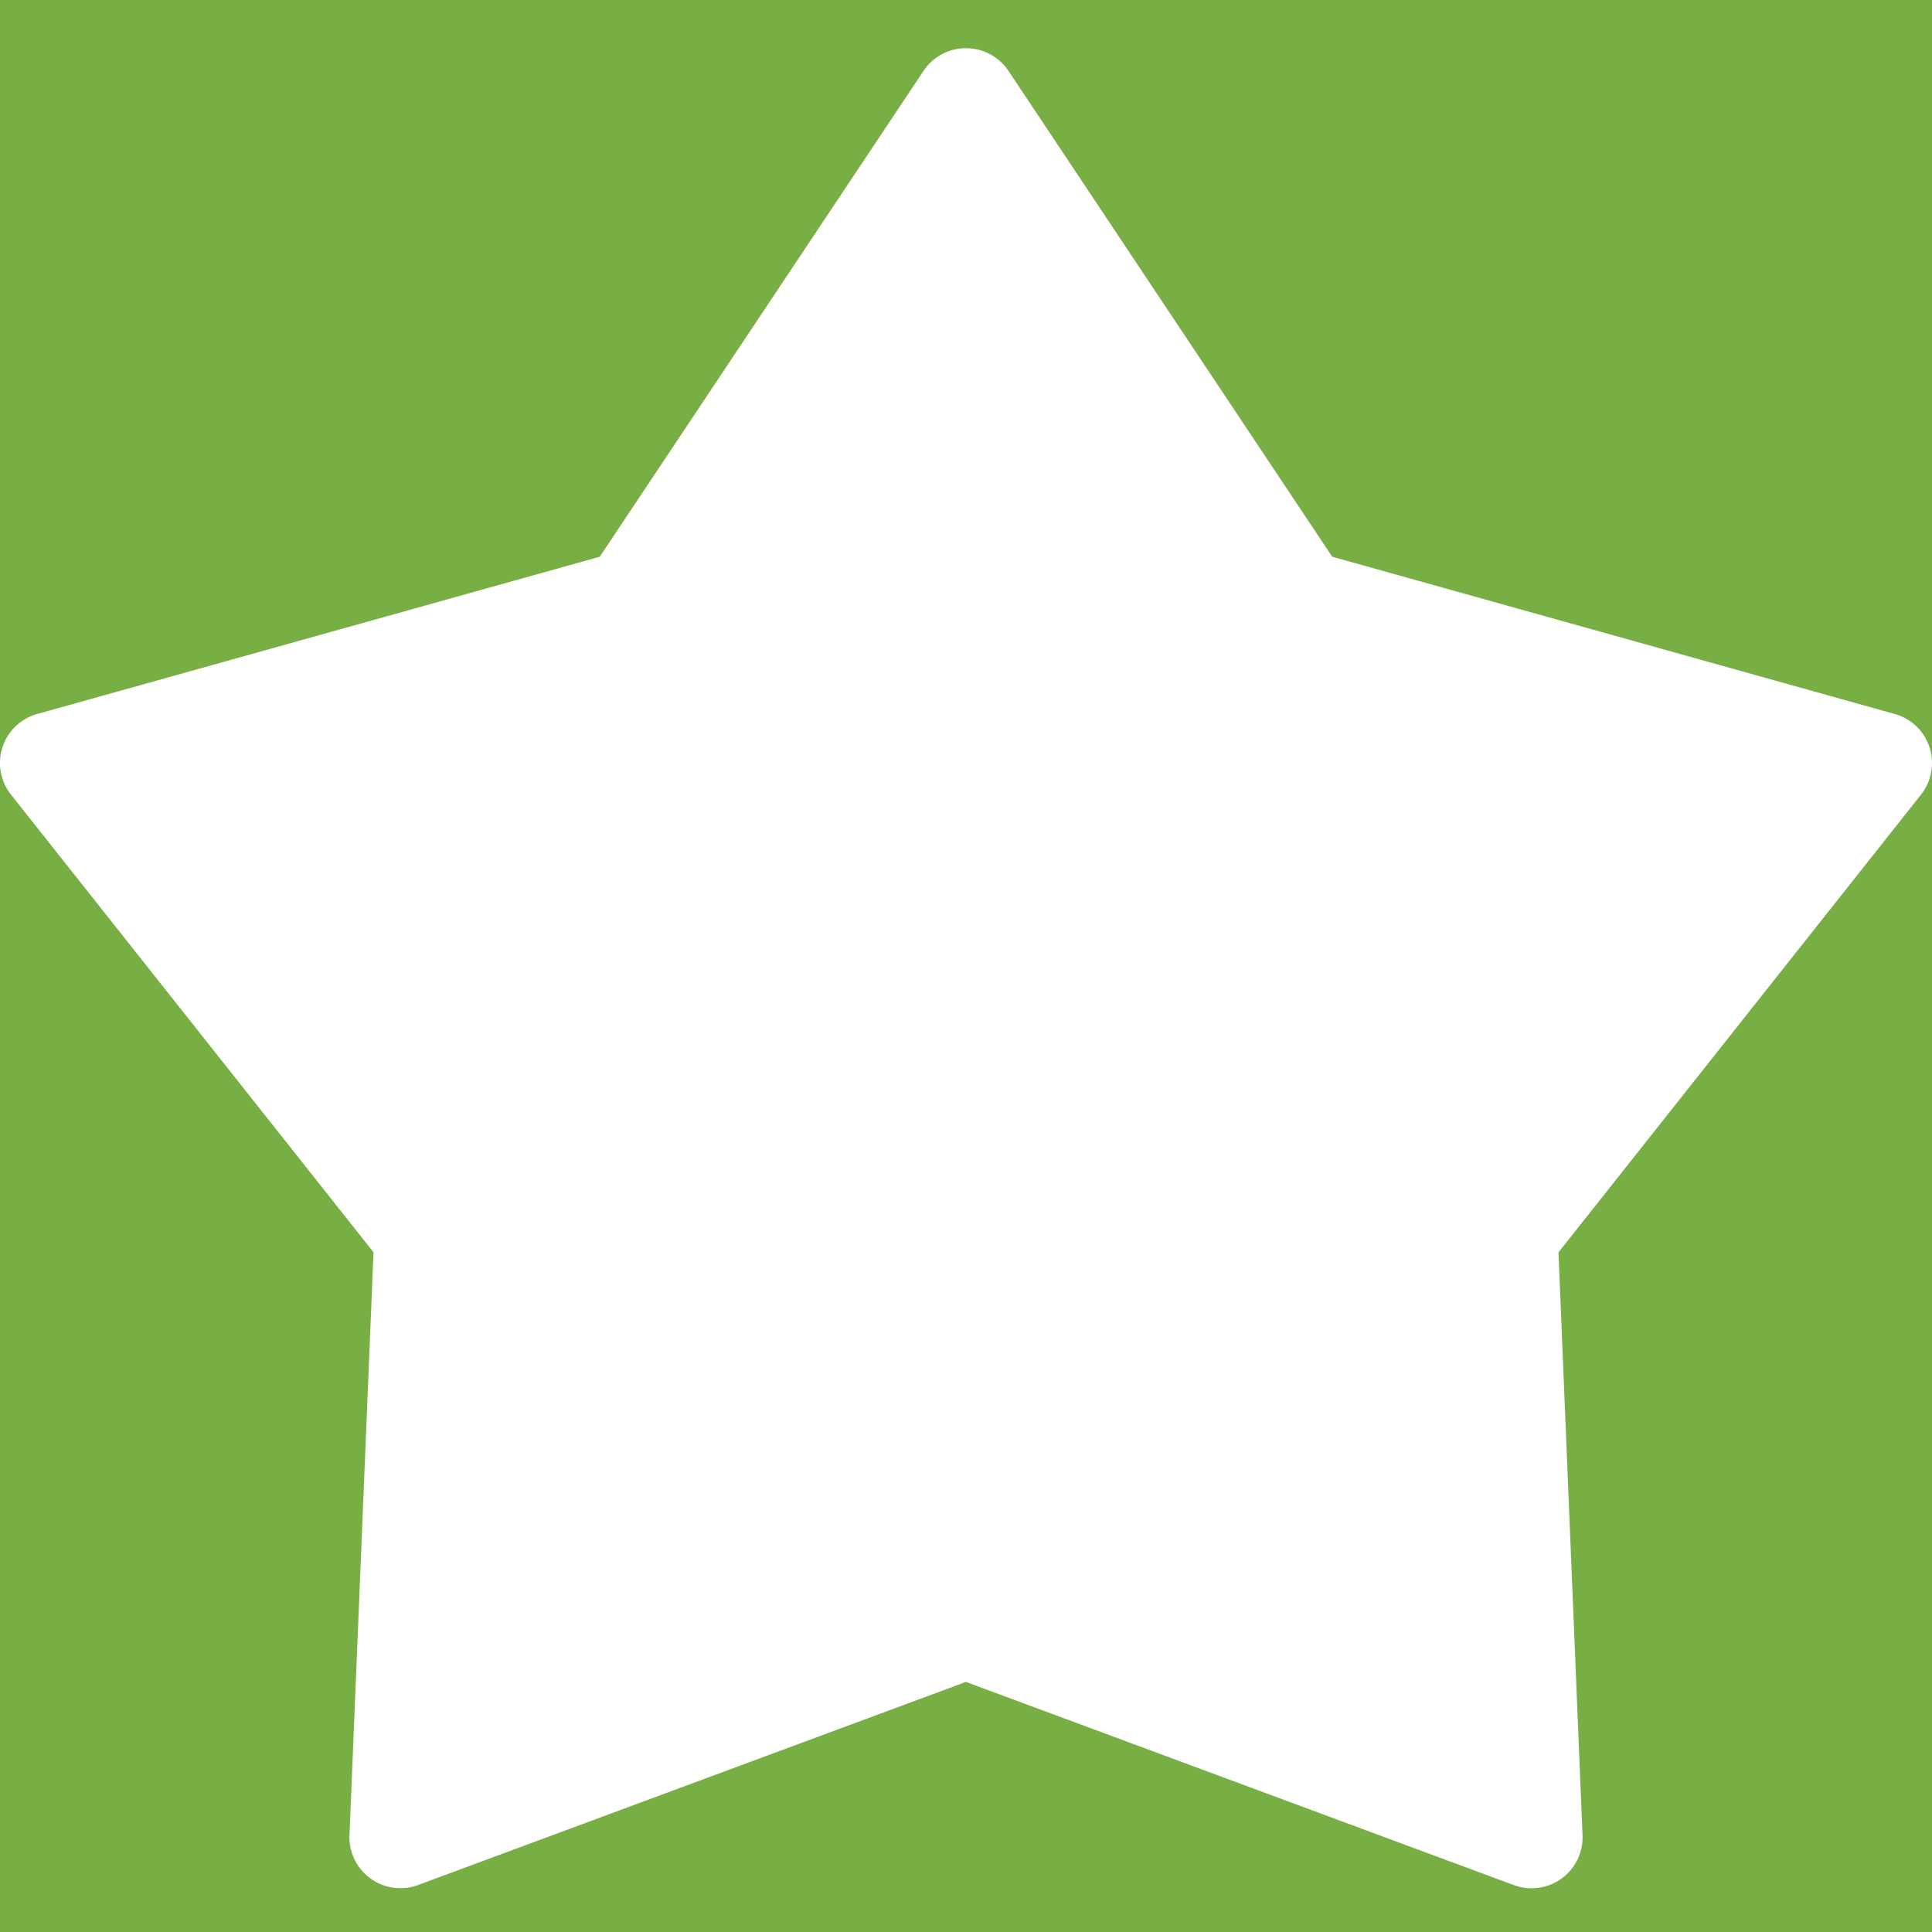<svg xmlns="http://www.w3.org/2000/svg" width="18" height="18" viewBox="0 0 18 18">
    <rect x="0" y="0" width="18" height="18" fill="#333333" stroke="none"/>
    <g fill="none" fill-rule="evenodd">
        <g stroke-linecap="square" stroke-width="3">
            <path stroke="#78AF45" d="M30.39 55.678L7.626 9"/>
            <path stroke="#EEE" d="M7.625 14.678L30.39-32"/>
        </g>
        <path fill="#78AF45" d="M-11-11h40v40h-40z"/>
        <path fill="#FFF" d="M12.412 5.187l5.24 1.465a.474.474 0 0 1 .245.752l-3.377 4.264.224 5.43a.475.475 0 0 1-.64.465L8.999 15.67l-5.103 1.892a.475.475 0 0 1-.64-.465l.224-5.43L.103 7.404a.474.474 0 0 1 .244-.752l5.241-1.465L8.604.661a.476.476 0 0 1 .792 0l3.016 4.526z"/>
    </g>
</svg>
